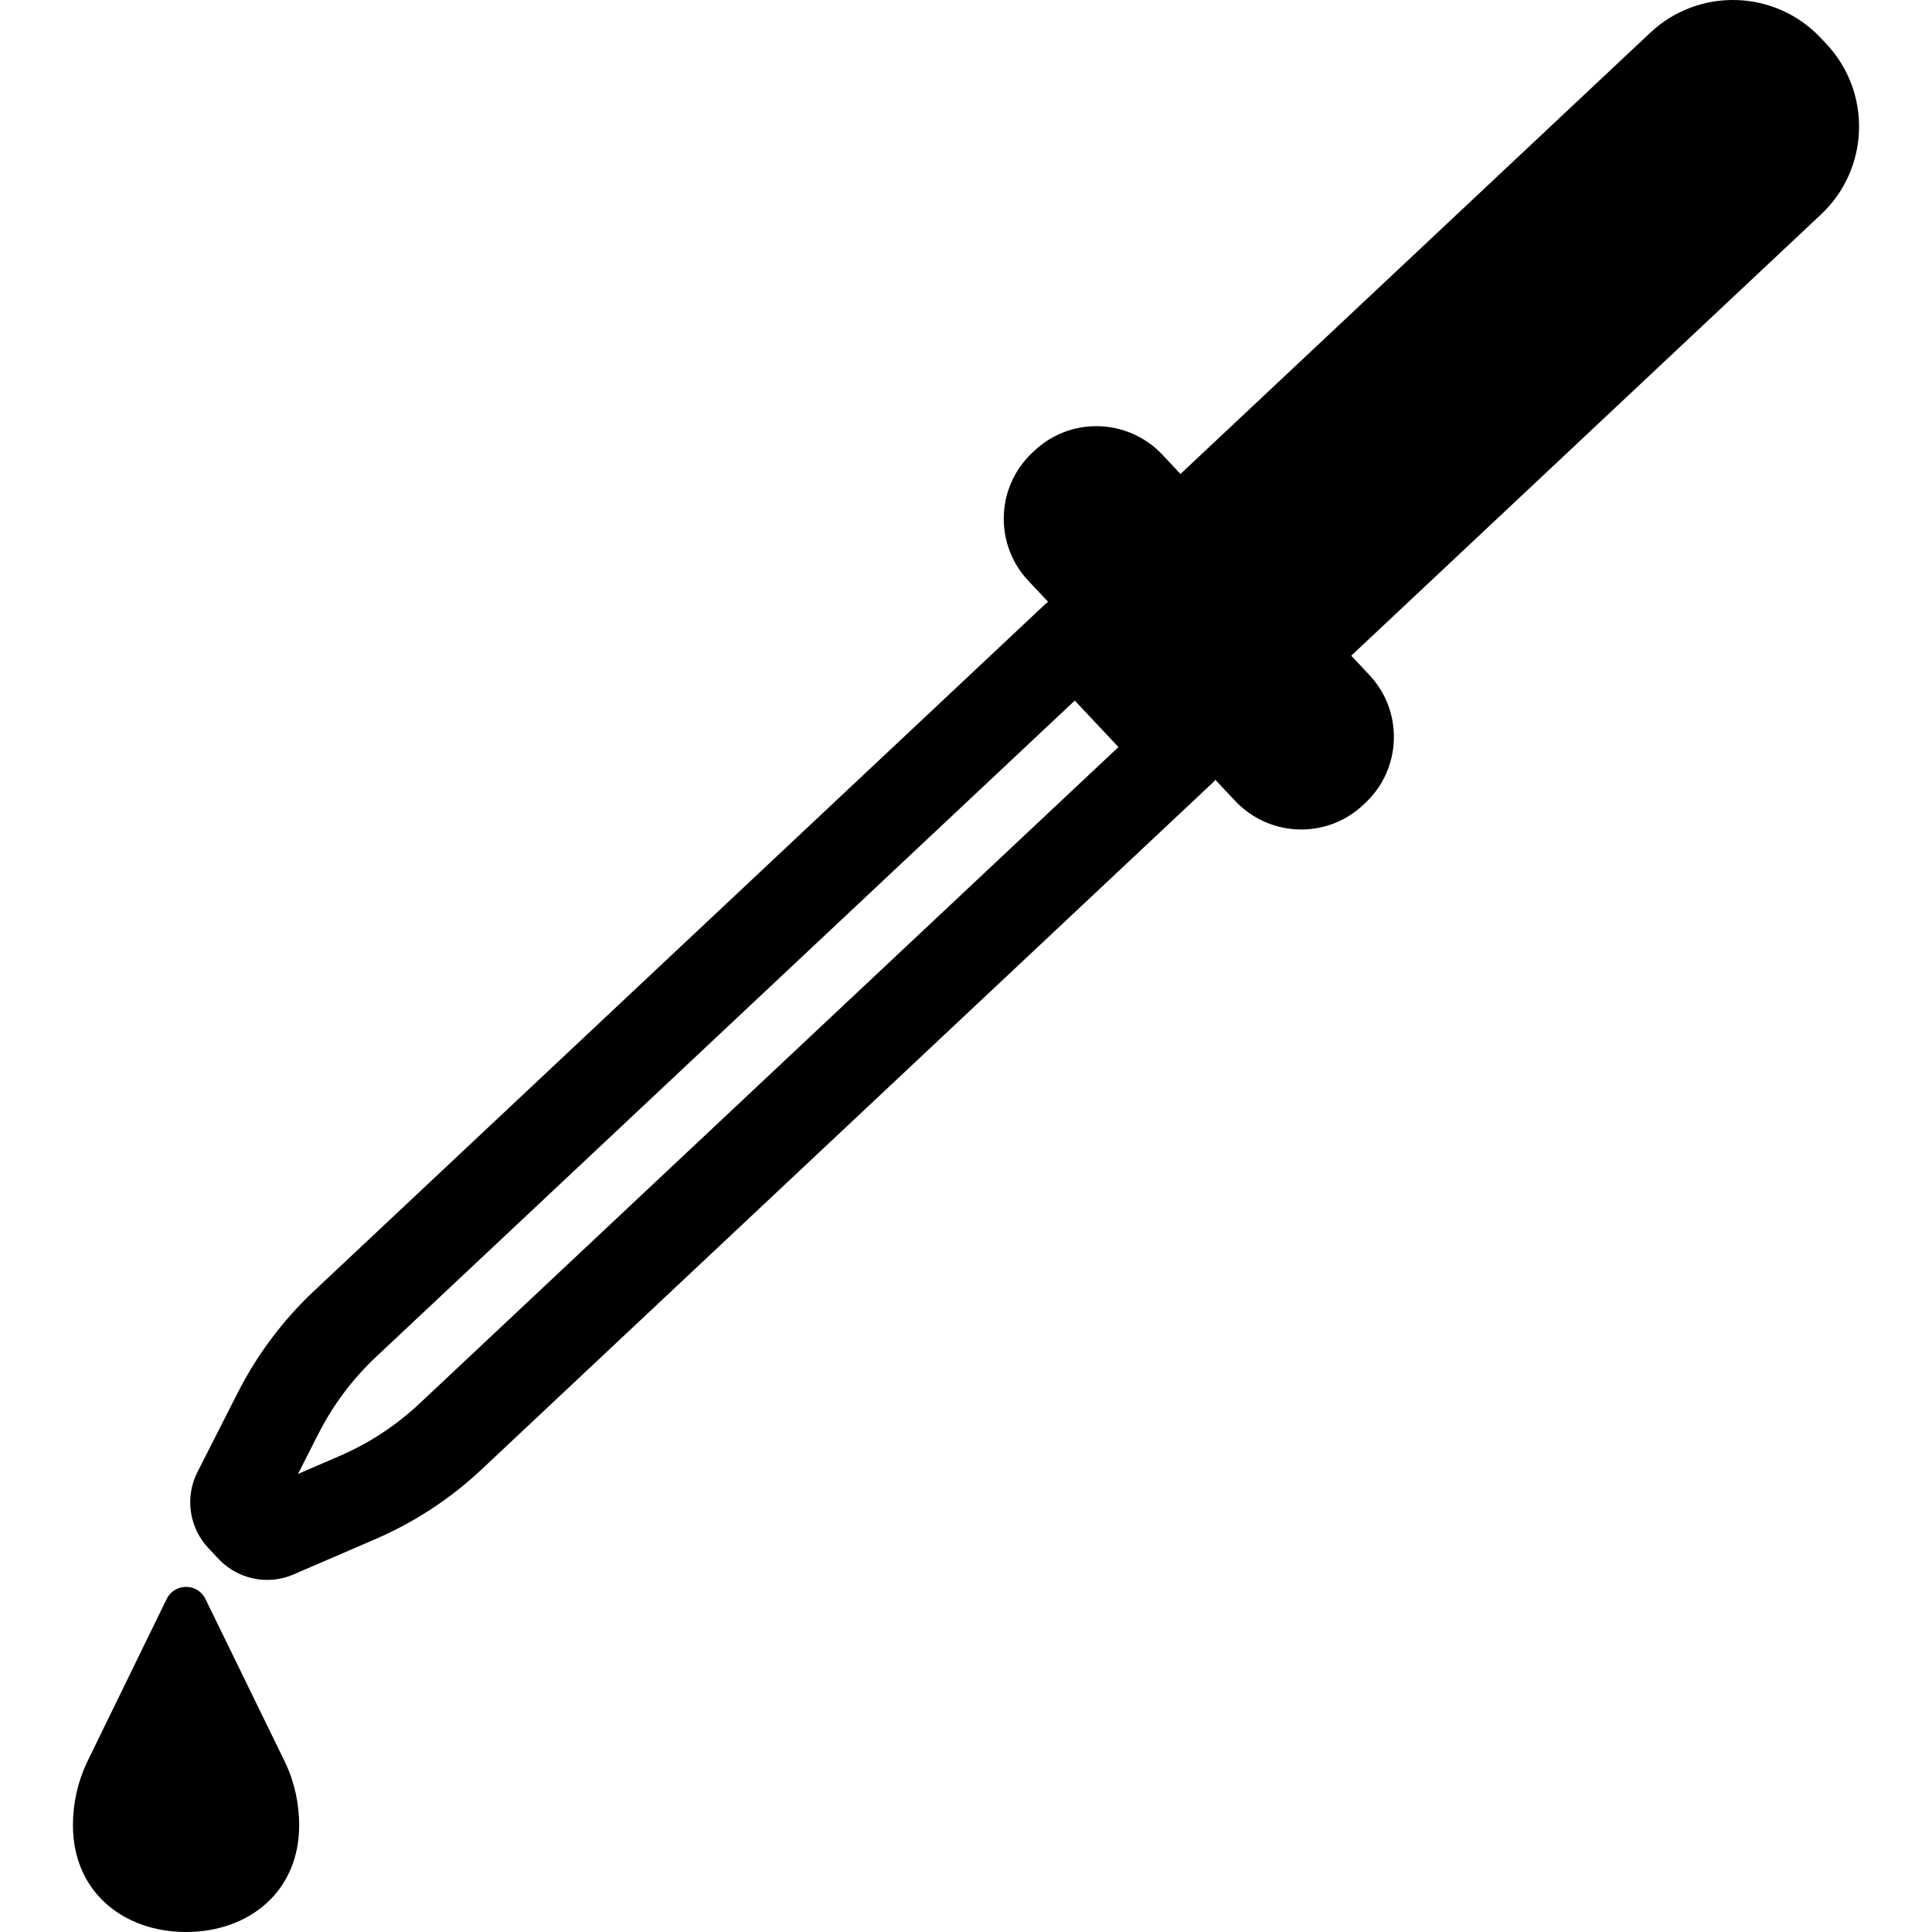 <?xml version="1.0" encoding="iso-8859-1"?>
<!-- Generator: Adobe Illustrator 17.1.0, SVG Export Plug-In . SVG Version: 6.00 Build 0)  -->
<!DOCTYPE svg PUBLIC "-//W3C//DTD SVG 1.1//EN" "http://www.w3.org/Graphics/SVG/1.1/DTD/svg11.dtd">
<svg version="1.1" id="Capa_1" xmlns="http://www.w3.org/2000/svg" xmlns:xlink="http://www.w3.org/1999/xlink" x="0px" y="0px"
	 viewBox="0 0 213.445 213.445" style="enable-background:new 0 0 213.445 213.445;" xml:space="preserve">
<path d="M201.772,4.849l-0.605-0.644c-5.042-5.367-13.48-5.632-18.847-0.59l-51.9,48.748l-2-2.129
	c-1.883-2.004-4.54-3.153-7.29-3.153c-2.553,0-4.984,0.963-6.841,2.708l-0.246,0.23c-4.019,3.775-4.217,10.116-0.442,14.136
	l2.194,2.336c-0.084,0.069-0.176,0.121-0.257,0.197L34.708,142.61c-3.458,3.249-6.301,7.041-8.45,11.271l-4.446,8.753
	c-1.403,2.76-0.92,6.13,1.199,8.386l1.127,1.2c1.388,1.478,3.346,2.326,5.374,2.326c1.01,0,1.993-0.203,2.92-0.604l9.015-3.891
	c4.357-1.88,8.32-4.48,11.778-7.729l80.832-75.923c0.079-0.075,0.139-0.164,0.213-0.244l2.194,2.336
	c1.883,2.004,4.54,3.153,7.29,3.153c2.553,0,4.984-0.963,6.849-2.715l0.236-0.223c1.948-1.828,3.066-4.306,3.15-6.976
	c0.084-2.67-0.877-5.212-2.706-7.16l-2-2.129l51.899-48.748C206.55,18.654,206.814,10.216,201.772,4.849z M46.378,155.035
	c-2.611,2.453-5.603,4.416-8.894,5.836l-4.561,1.968l2.25-4.429c1.623-3.194,3.77-6.058,6.381-8.511l77.187-72.5l4.824,5.136
	L46.378,155.035z M33.052,201.648c0,7.378-5.595,11.797-12.497,11.797s-12.497-4.419-12.497-11.797c0-2.379,0.521-4.774,1.54-6.928
	l0,0l8.815-18.066c0.871-1.784,3.413-1.784,4.283,0l8.815,18.066l0,0C32.531,196.874,33.052,199.269,33.052,201.648z"/>
<g>
</g>
<g>
</g>
<g>
</g>
<g>
</g>
<g>
</g>
<g>
</g>
<g>
</g>
<g>
</g>
<g>
</g>
<g>
</g>
<g>
</g>
<g>
</g>
<g>
</g>
<g>
</g>
<g>
</g>
</svg>
